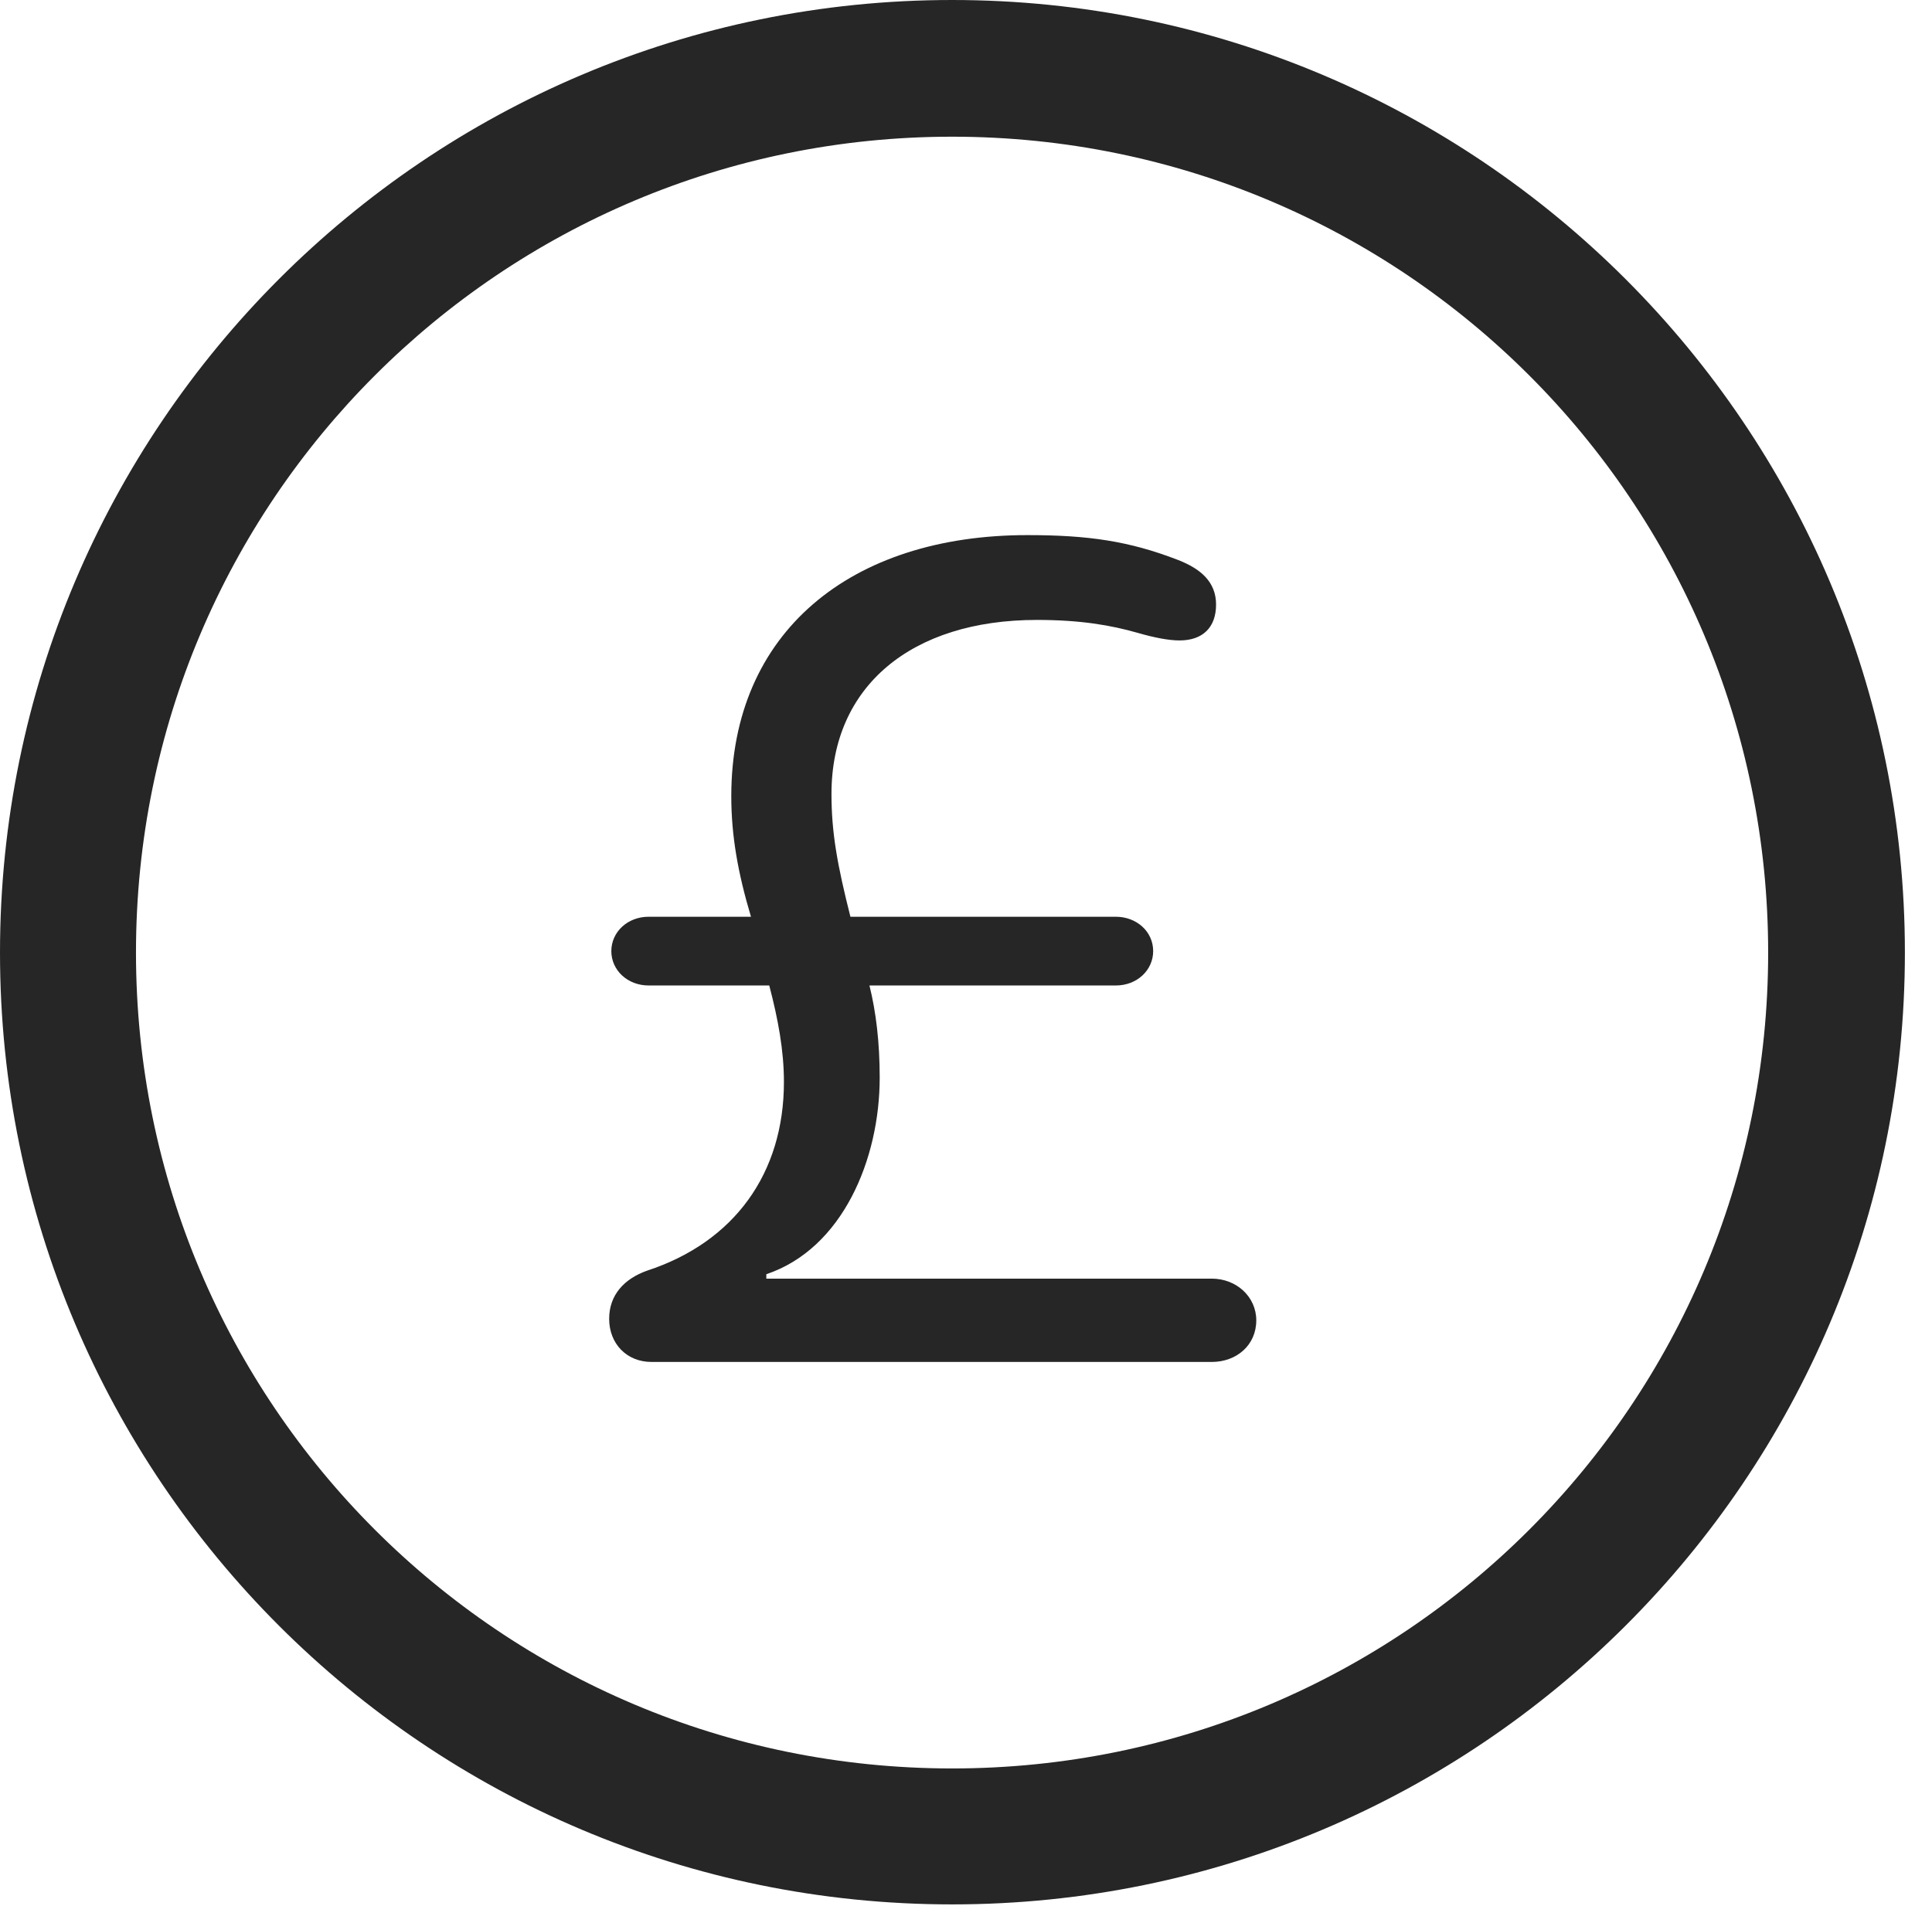 <?xml version="1.0" encoding="UTF-8"?>
<!--Generator: Apple Native CoreSVG 326-->
<!DOCTYPE svg
PUBLIC "-//W3C//DTD SVG 1.1//EN"
       "http://www.w3.org/Graphics/SVG/1.1/DTD/svg11.dtd">
<svg version="1.1" xmlns="http://www.w3.org/2000/svg" xmlns:xlink="http://www.w3.org/1999/xlink" viewBox="0 0 25.801 25.459">
 <g>
  <rect height="25.459" opacity="0" width="25.801" x="0" y="0"/>
  <path d="M12.715 25.439C19.736 25.439 25.439 19.746 25.439 12.725C25.439 5.703 19.736 0 12.715 0C5.693 0 0 5.703 0 12.725C0 19.746 5.693 25.439 12.715 25.439ZM12.715 23.623C6.689 23.623 1.816 18.75 1.816 12.725C1.816 6.699 6.689 1.826 12.715 1.826C18.74 1.826 23.613 6.699 23.613 12.725C23.613 18.75 18.74 23.623 12.715 23.623Z" fill="black" fill-opacity="0.85"/>
  <path d="M8.701 18.193L16.182 18.193C16.514 18.193 16.777 17.969 16.777 17.637C16.777 17.324 16.514 17.08 16.182 17.08L10.234 17.08L10.234 17.021C11.25 16.68 11.748 15.488 11.748 14.395C11.748 13.926 11.699 13.516 11.611 13.164L14.902 13.164C15.185 13.164 15.4 12.959 15.4 12.705C15.4 12.441 15.176 12.246 14.902 12.246L11.357 12.246C11.182 11.553 11.104 11.123 11.104 10.605C11.104 9.17 12.168 8.281 13.848 8.281C14.424 8.281 14.834 8.35 15.205 8.457C15.41 8.516 15.605 8.555 15.752 8.555C16.064 8.555 16.24 8.379 16.24 8.076C16.24 7.773 16.035 7.598 15.732 7.48C15.078 7.227 14.531 7.148 13.721 7.148C11.357 7.148 9.766 8.447 9.766 10.635C9.766 11.162 9.854 11.66 10.029 12.246L8.662 12.246C8.379 12.246 8.164 12.451 8.164 12.705C8.164 12.959 8.379 13.164 8.662 13.164L10.273 13.164C10.391 13.613 10.469 14.033 10.469 14.453C10.469 15.674 9.805 16.592 8.643 16.973C8.34 17.08 8.135 17.295 8.135 17.617C8.135 17.949 8.369 18.193 8.701 18.193Z" fill="black" fill-opacity="0.85"/>
 </g>
</svg>

